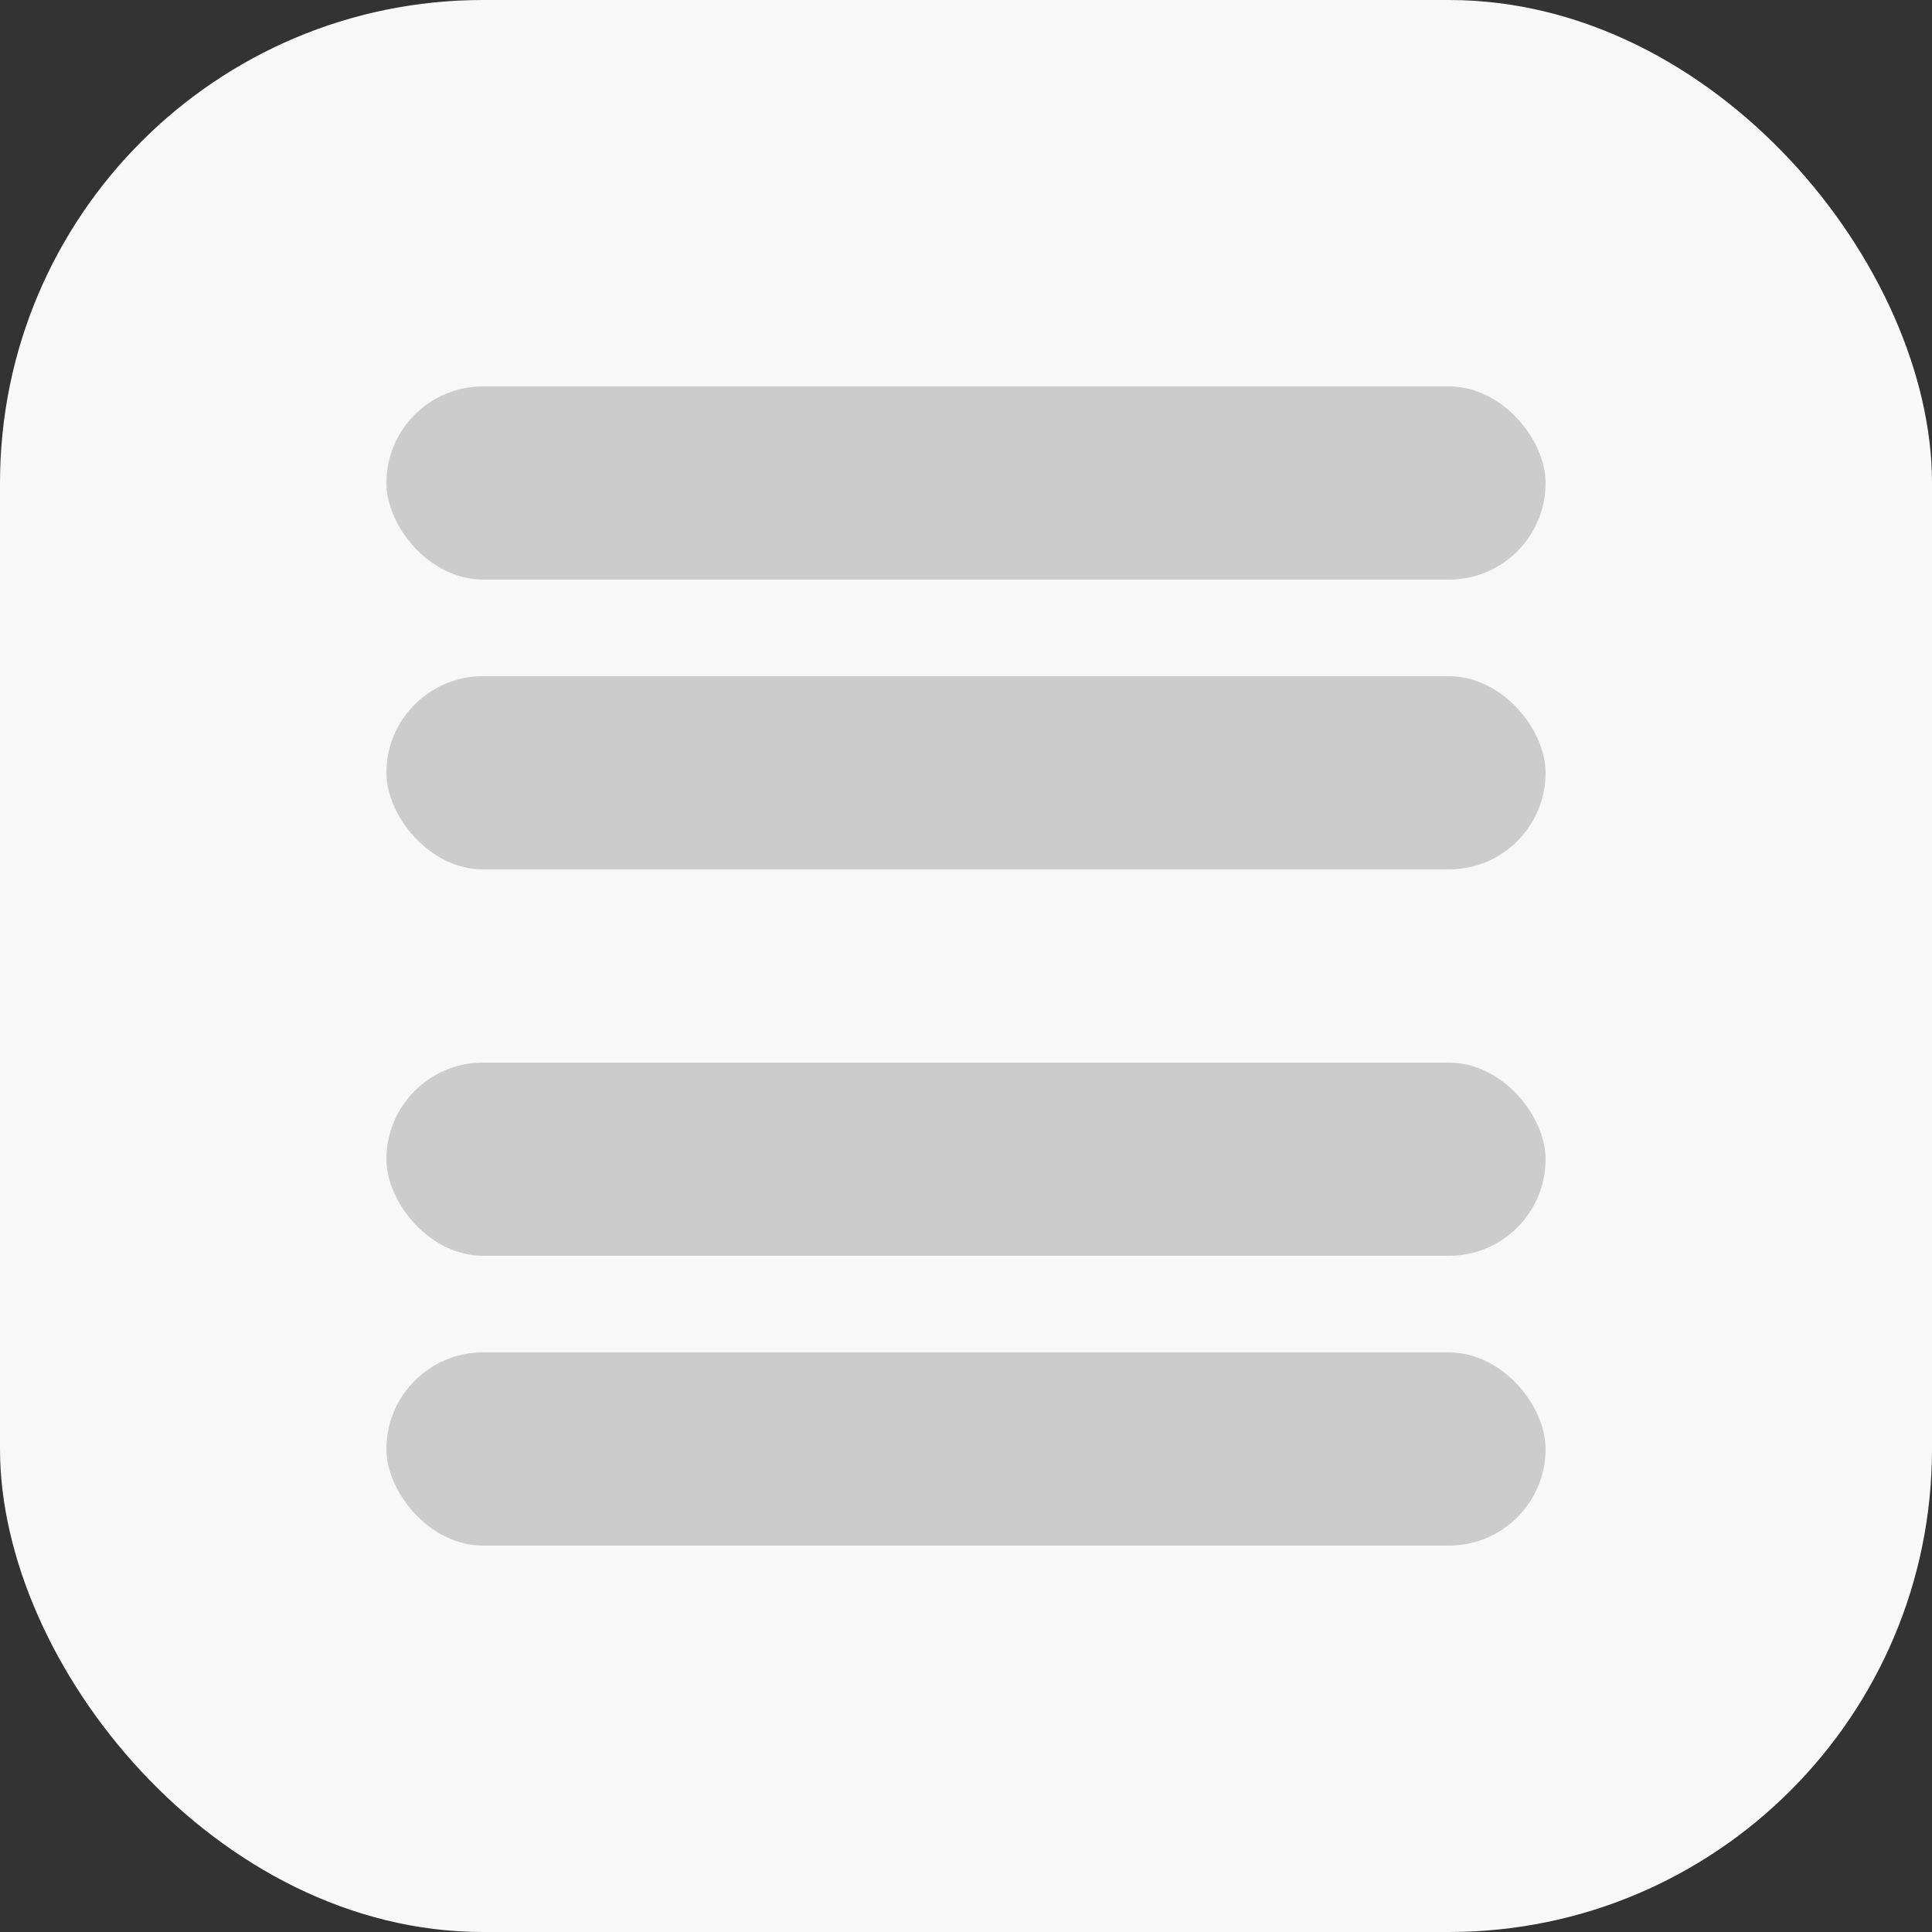 <svg width="20" height="20" viewBox="0 0 20 20" fill="none" xmlns="http://www.w3.org/2000/svg">
<rect x="0" y="0" width="20" height="20" fill="#333333" stroke="none"/>
<rect width="20" height="20" rx="5" fill="#F8F8F8"/>
<rect x="4" y="7" width="12" height="2" rx="1" fill="#CCCCCC"/>
<rect x="4" y="4" width="12" height="2" rx="1" fill="#CCCCCC"/>
<rect x="4" y="14" width="12" height="2" rx="1" fill="#CCCCCC"/>
<rect x="4" y="11" width="12" height="2" rx="1" fill="#CCCCCC"/>
</svg>
